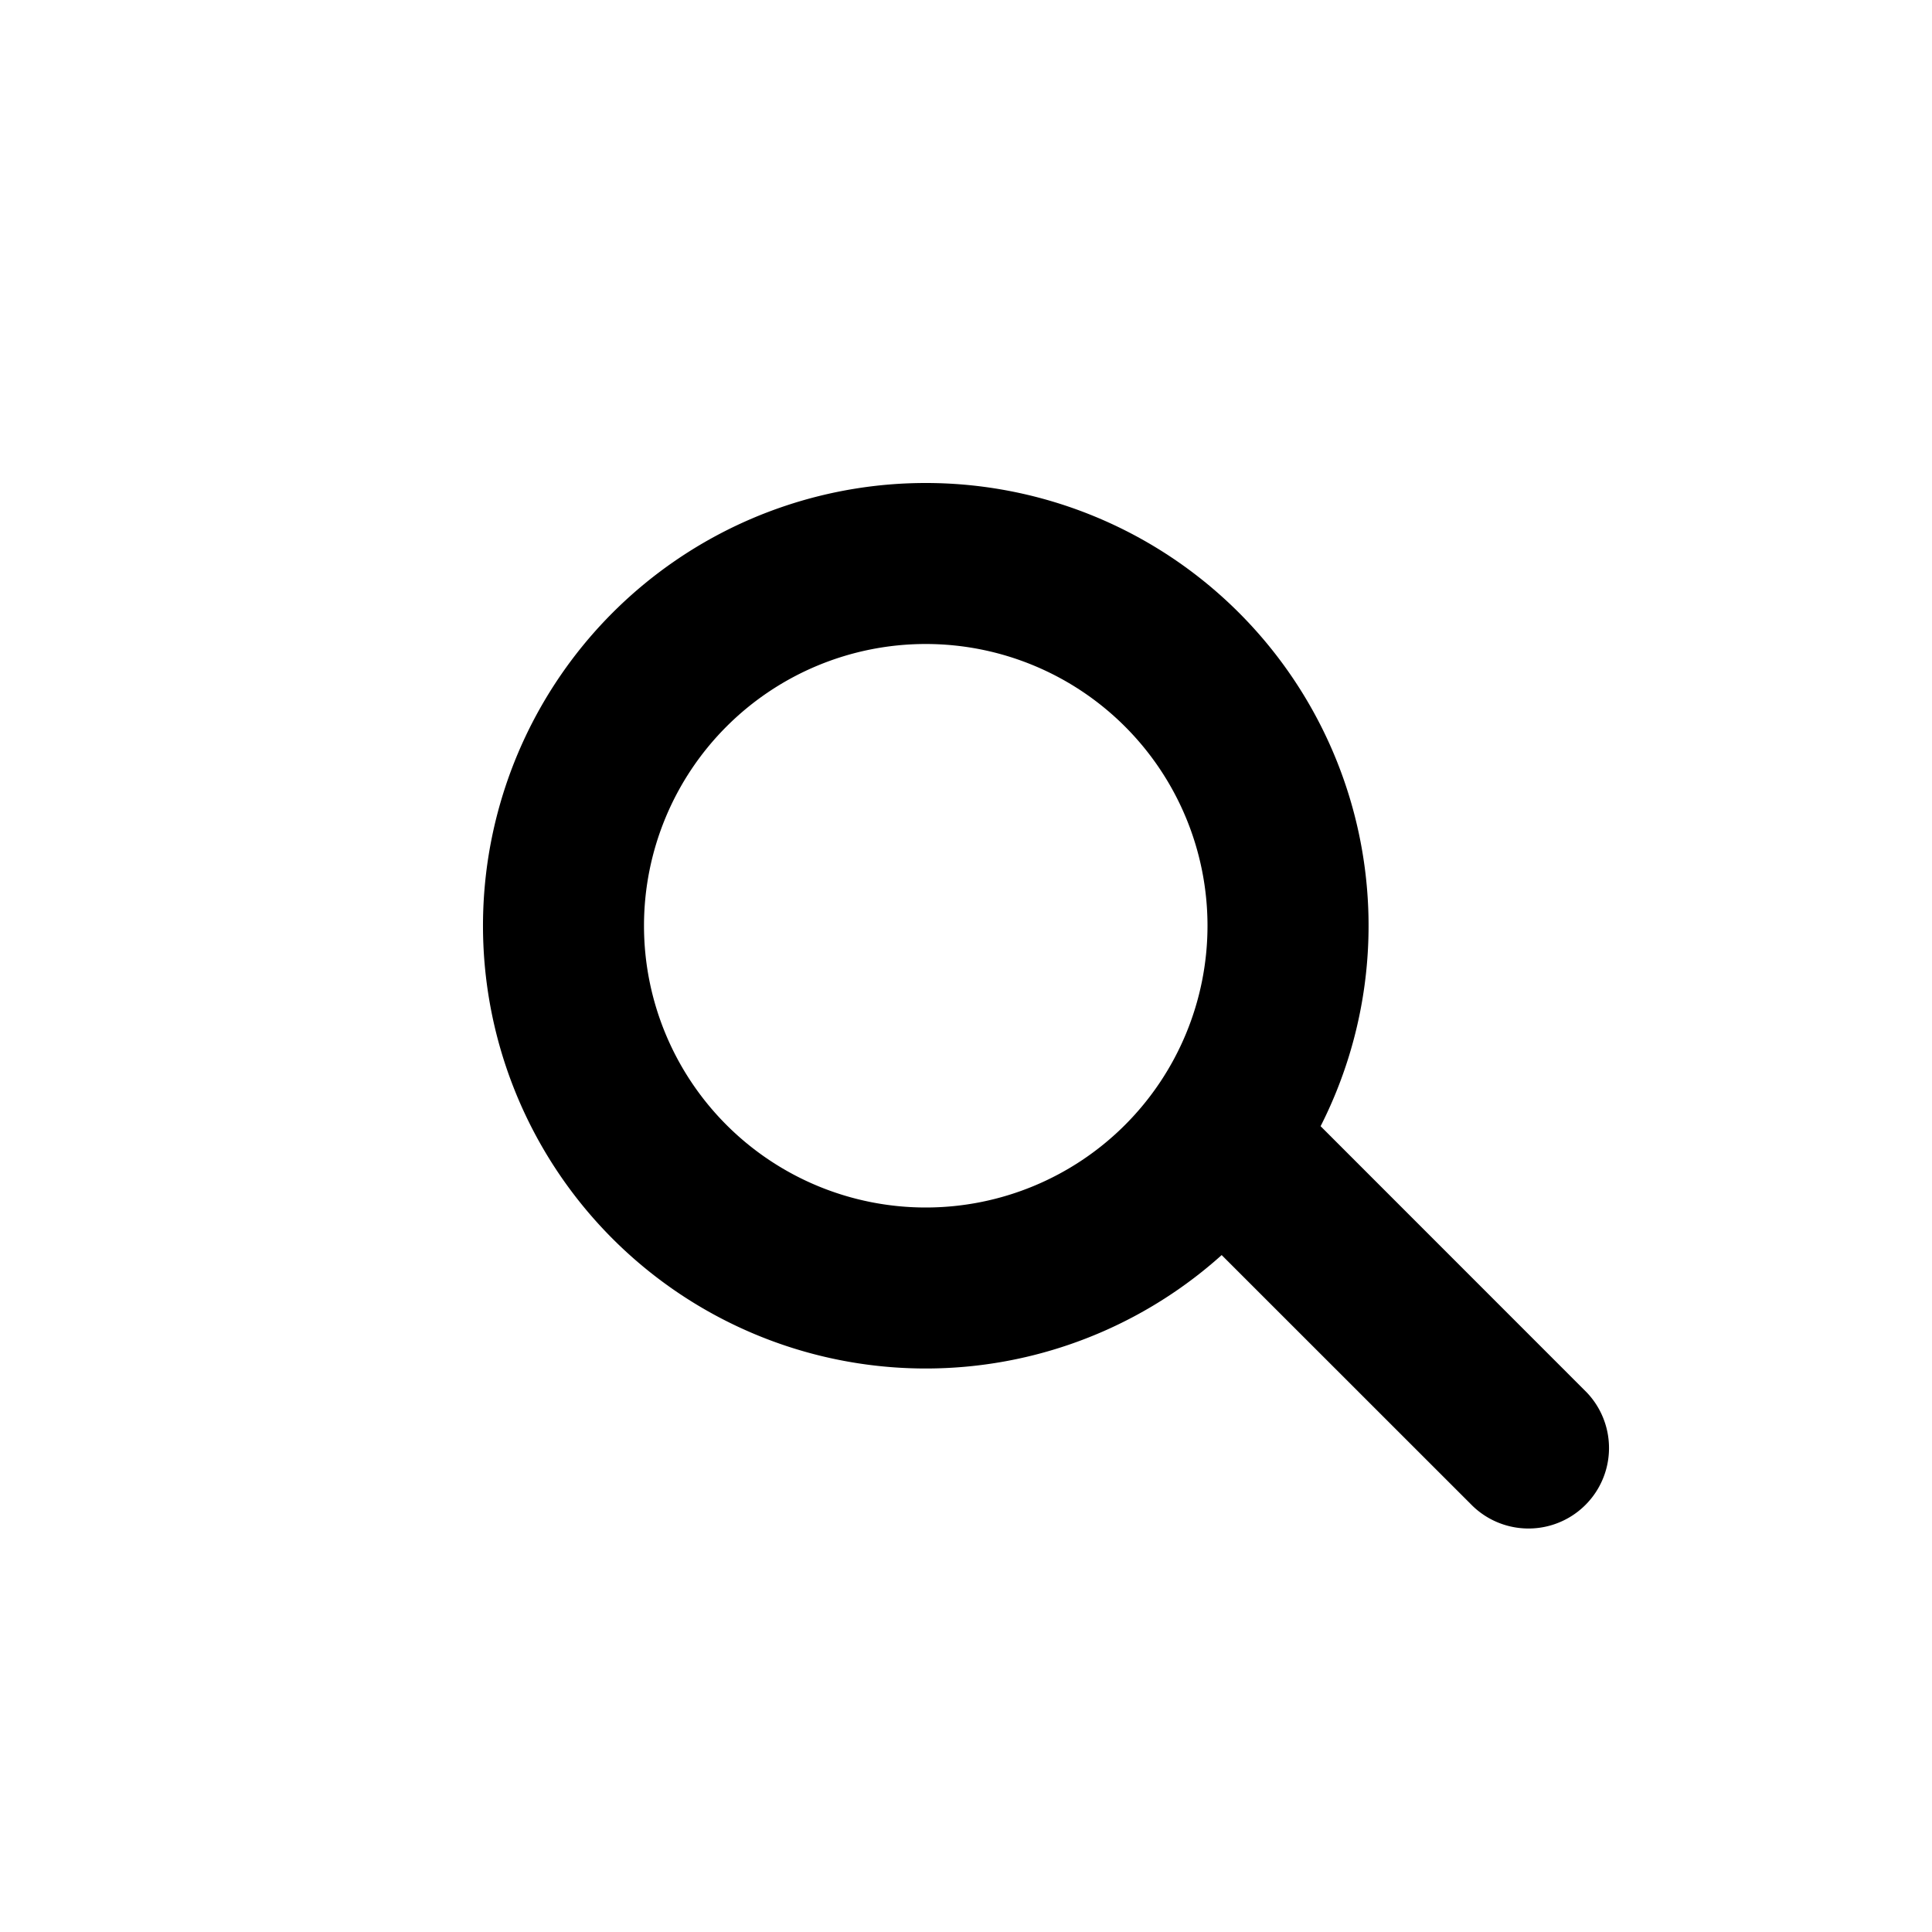 <svg xmlns="http://www.w3.org/2000/svg" viewBox="0 0 24 24" id="root">
    <path  fill="currentColor" fill-rule="evenodd" d="M11.5 6a5.5 5.5 0 014.905 7.99l3.302 3.303a1 1 0 01-1.414 1.414l-3.117-3.116A5.5 5.5 0 1111.5 6zm0 2a3.5 3.5 0 100 7 3.5 3.5 0 000-7z"/>
</svg>
